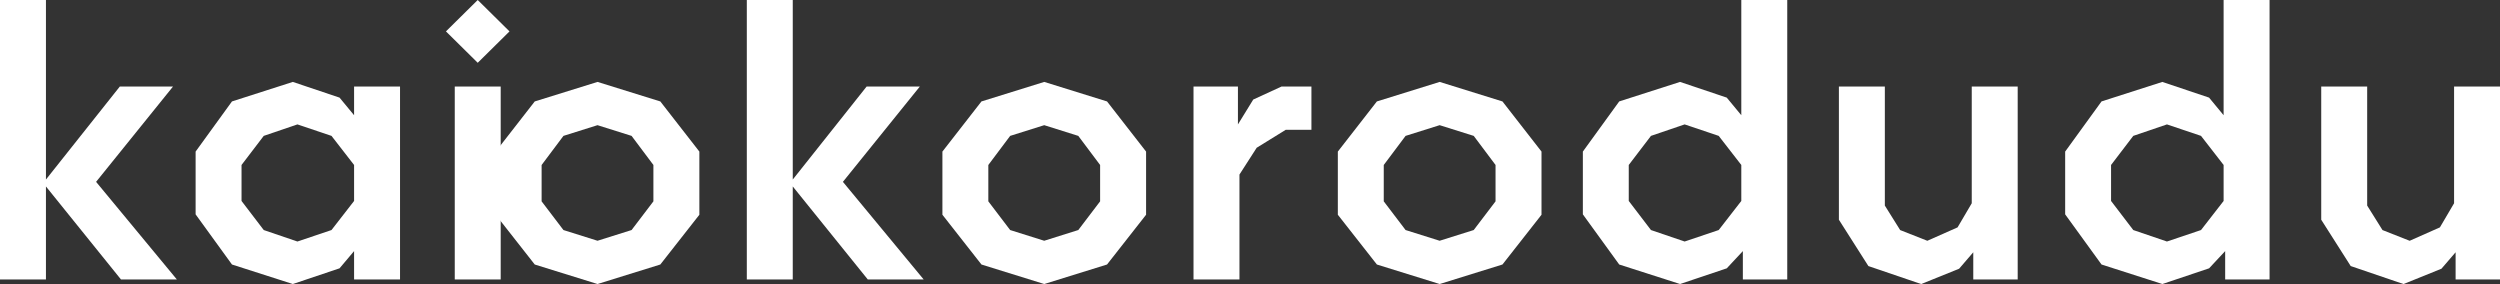<?xml version="1.0" encoding="UTF-8"?>
<svg id="Layer_2" data-name="Layer 2" xmlns="http://www.w3.org/2000/svg" viewBox="0 0 1178.6 133.91">
  <rect x="0" y="0" width="1178.6" height="133.91" fill="#333333" stroke="none"/>
  <defs>
    <style>
      .cls-1 {
        fill: #fff;
        stroke-width: 0px;
      }
    </style>
  </defs>
  <g id="Layer_1-2" data-name="Layer 1">
    <g>
      <path class="cls-1" d="m0,131.74V0h21.66v84.64l34.83-43.85h25.08l-36.27,44.94,38.08,46.02h-26.35l-35.37-43.85v43.85H0Z"/>
      <path class="cls-1" d="m109.36,47.82l28.69-9.2,22.02,7.4,6.86,8.3v-13.54h21.66v90.96h-21.66v-13.36l-6.86,8.12-22.02,7.4-28.69-9.2-17.14-23.64v-29.6l17.14-23.64Zm4.51,46.92l10.47,13.71,15.88,5.41,16.06-5.41,10.65-13.71v-16.96l-10.65-13.72-16.06-5.41-15.88,5.41-10.47,13.72v16.96Z"/>
      <path class="cls-1" d="m225.22,0l14.98,14.8-14.98,14.8-14.98-14.8,14.98-14.8Zm-10.83,40.79h21.66v90.96h-21.66V40.79Z"/>
      <path class="cls-1" d="m252.1,124.7l-18.41-23.46v-29.78l18.41-23.64,29.6-9.2,29.6,9.2,18.41,23.64v29.78l-18.41,23.46-29.6,9.2-29.6-9.2Zm55.94-29.78v-17.14l-10.29-13.72-16.06-5.05-16.06,5.05-10.29,13.72v17.14l10.29,13.53,16.06,5.05,16.06-5.05,10.29-13.53Z"/>
      <path class="cls-1" d="m352.08,131.74V0h21.66v84.64l34.83-43.85h25.08l-36.27,44.94,38.08,46.02h-26.35l-35.37-43.85v43.85h-21.66Z"/>
      <path class="cls-1" d="m462.7,124.7l-18.41-23.46v-29.78l18.41-23.64,29.6-9.2,29.6,9.2,18.41,23.64v29.78l-18.41,23.46-29.6,9.2-29.6-9.2Zm55.94-29.78v-17.14l-10.29-13.72-16.06-5.05-16.06,5.05-10.29,13.72v17.14l10.29,13.53,16.06,5.05,16.06-5.05,10.29-13.53Z"/>
      <path class="cls-1" d="m562.68,40.79h20.93v17.87l7.22-11.73,13.35-6.14h14.08v20.39h-12.09l-13.72,8.48-8.12,12.63v49.45h-21.66V40.79Z"/>
      <path class="cls-1" d="m649.12,124.7l-18.41-23.46v-29.78l18.41-23.64,29.6-9.2,29.6,9.2,18.41,23.64v29.78l-18.41,23.46-29.6,9.2-29.6-9.2Zm55.94-29.78v-17.14l-10.29-13.72-16.06-5.05-16.06,5.05-10.29,13.72v17.14l10.29,13.53,16.06,5.05,16.06-5.05,10.29-13.53Z"/>
      <path class="cls-1" d="m763.35,47.82l28.69-9.2,22.02,7.4,6.86,8.3V0h21.66v131.74h-20.93v-13.36l-7.58,8.12-22.02,7.4-28.69-9.2-17.14-23.64v-29.6l17.14-23.64Zm4.51,46.92l10.47,13.71,15.88,5.41,16.06-5.41,10.65-13.71v-16.96l-10.65-13.72-16.06-5.41-15.88,5.41-10.47,13.72v16.96Z"/>
      <path class="cls-1" d="m951.21,131.74h-20.93v-12.81l-6.68,7.76-17.87,7.22-24.9-8.48-13.9-21.84v-62.8h21.66v56.12l7.22,11.55,12.81,5.05,14.26-6.32,6.68-11.37v-55.04h21.66v90.96Z"/>
      <path class="cls-1" d="m990.73,47.82l28.69-9.2,22.02,7.4,6.86,8.3V0h21.66v131.74h-20.93v-13.36l-7.58,8.12-22.02,7.4-28.69-9.2-17.14-23.64v-29.6l17.14-23.64Zm4.51,46.92l10.47,13.71,15.88,5.41,16.06-5.41,10.65-13.71v-16.96l-10.65-13.72-16.06-5.41-15.88,5.41-10.47,13.72v16.96Z"/>
      <path class="cls-1" d="m1178.6,131.74h-20.93v-12.81l-6.68,7.76-17.87,7.22-24.9-8.48-13.9-21.84v-62.8h21.66v56.12l7.22,11.55,12.81,5.05,14.26-6.32,6.68-11.37v-55.04h21.66v90.96Z"/>
    </g>
  </g>
</svg>